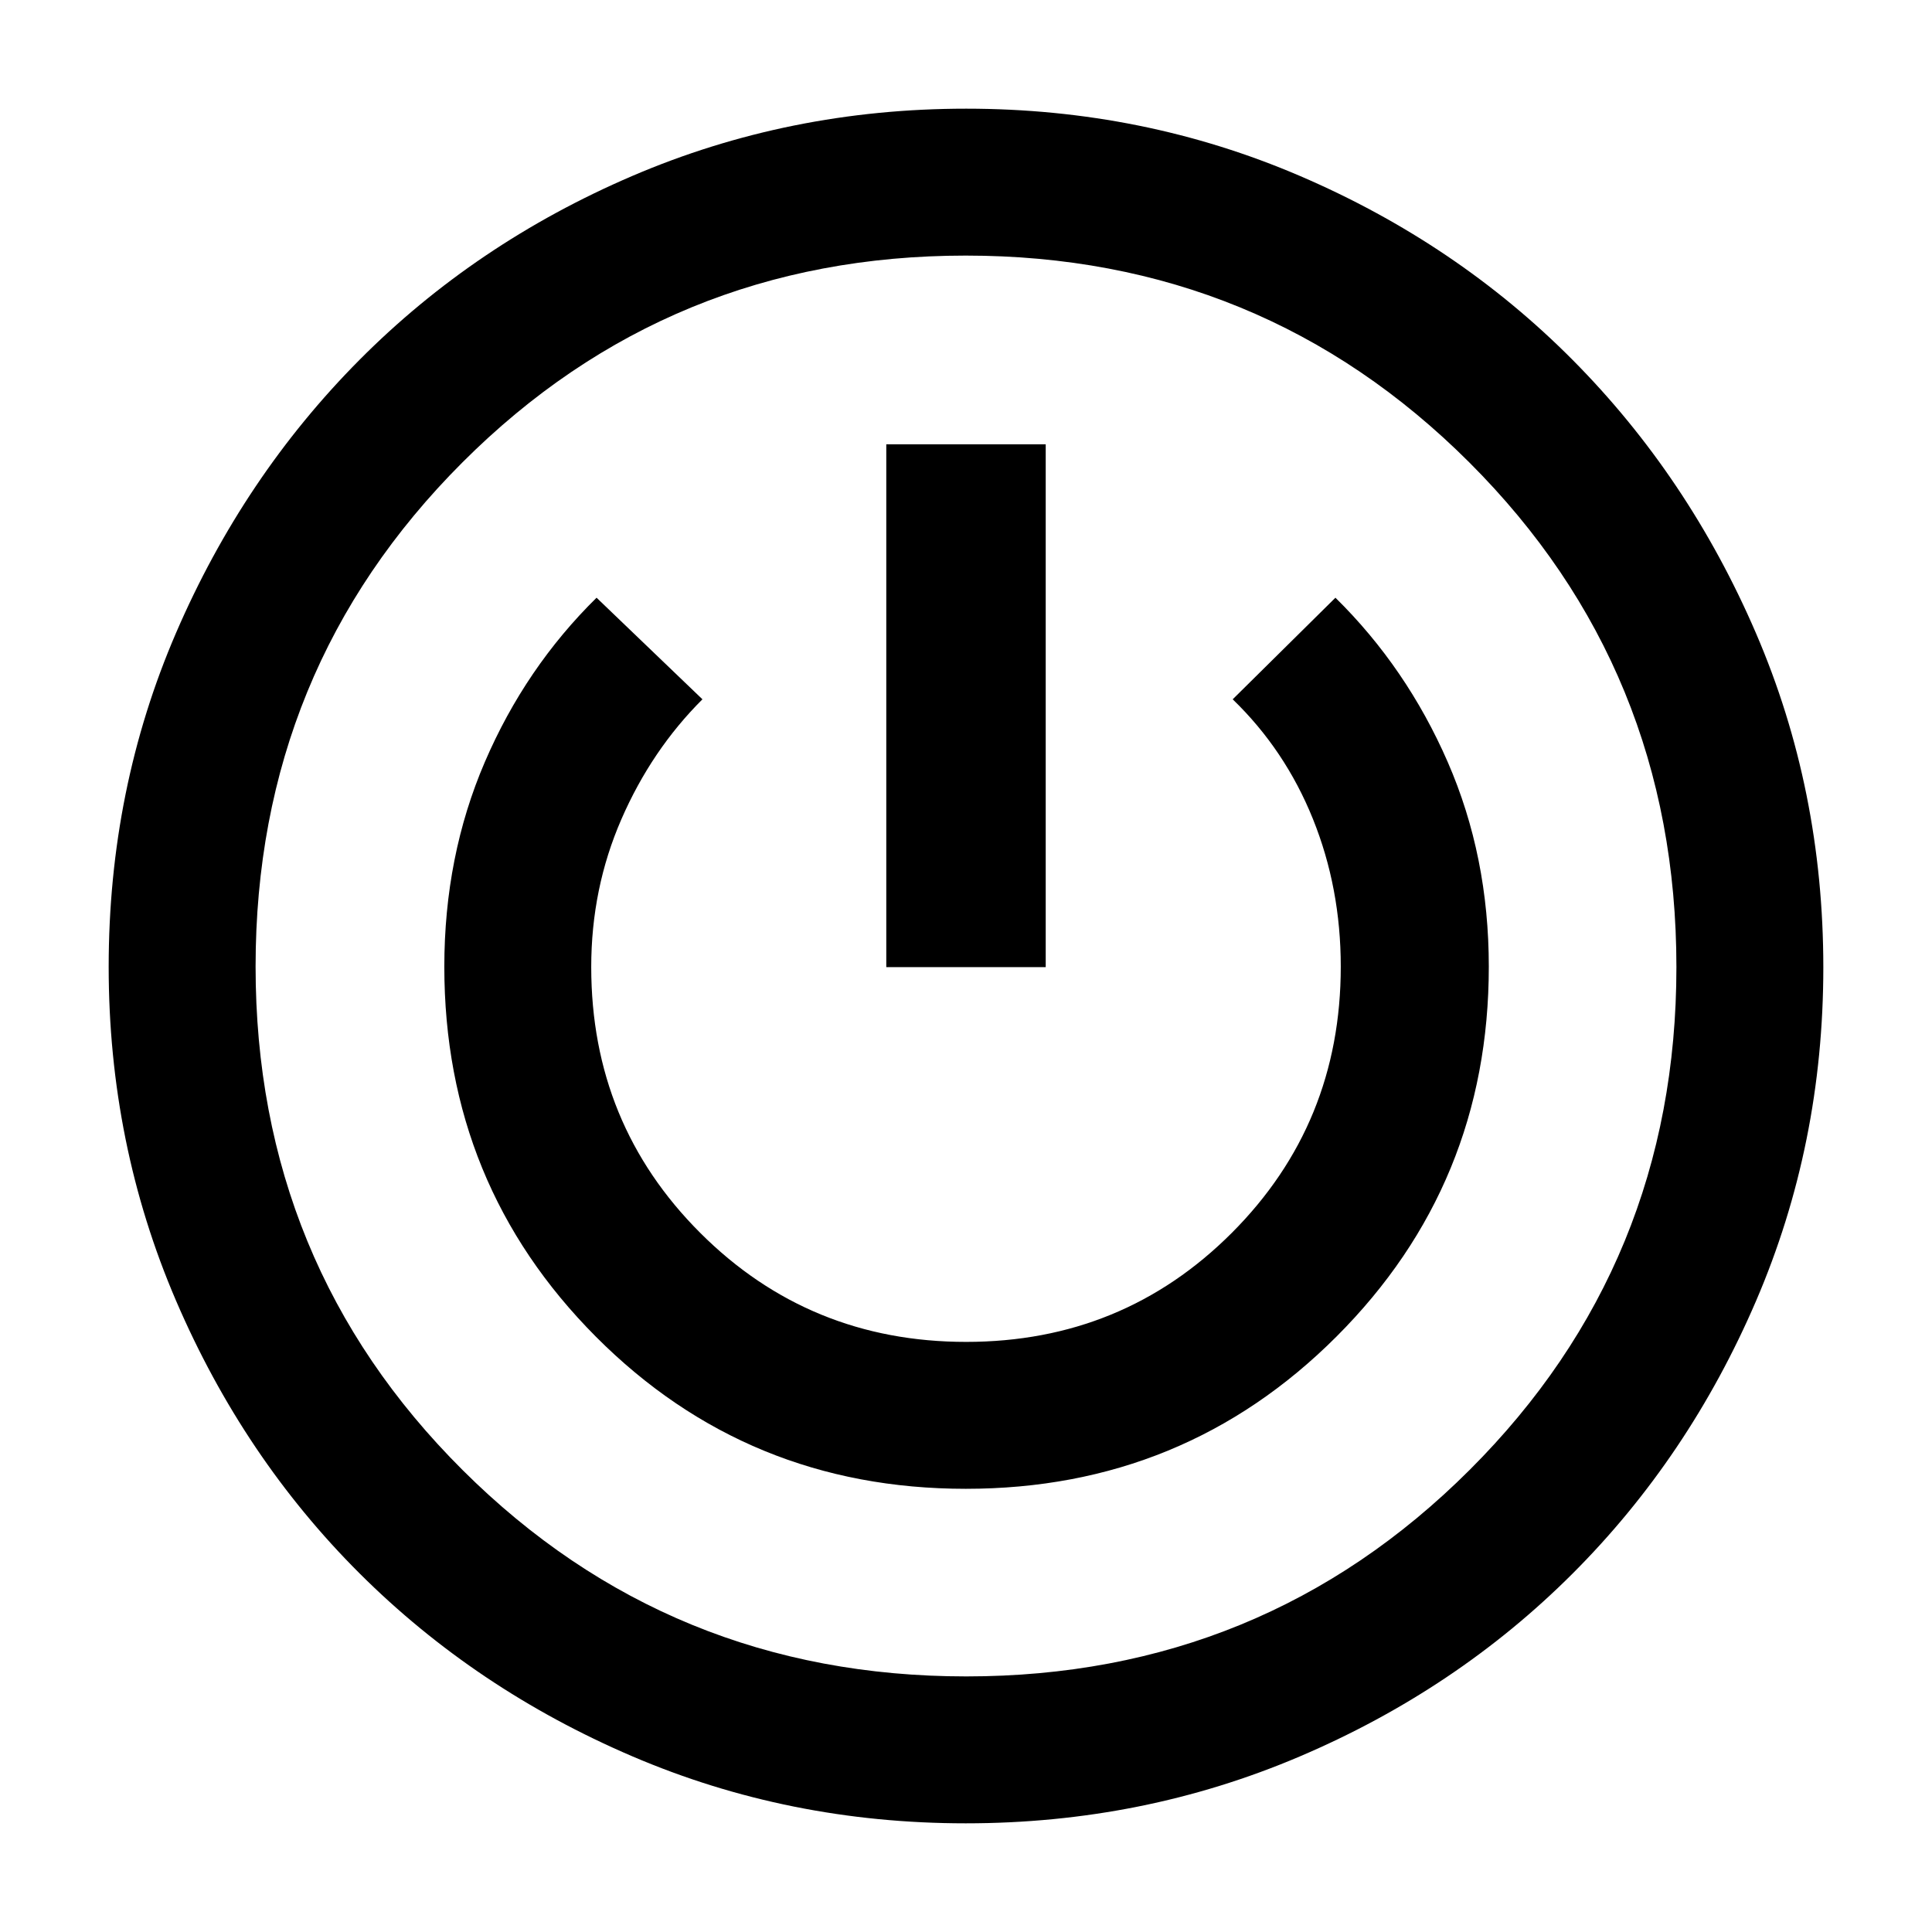 <svg xmlns="http://www.w3.org/2000/svg" width="48" height="48" viewBox="0 -960 960 960"><path d="M479.87-54q-87.96 0-165.71-33.31-77.76-33.32-135.48-90.87-57.72-57.56-91.2-135.49Q54-391.61 54-479.57q0-88.37 33.48-165.97 33.48-77.59 91.07-135.56 57.59-57.97 135.56-91.44Q392.09-906 480.09-906q88 0 165.92 33.46 77.92 33.47 135.48 91.44 57.55 57.97 91.03 135.7Q906-567.68 906-479.3q0 87.95-33.42 165.71-33.42 77.75-91.15 135.48-57.73 57.72-135.67 90.92Q567.83-54 479.87-54Zm.27-73q147.32 0 250.09-102.58Q833-332.17 833-479.43q0-148.03-102.91-250.8Q627.18-833 479.86-833T229.77-730.23Q127-627.46 127-479.72q0 147.75 102.91 250.23Q332.82-127 480.14-127Zm-.21-93.22q108.55 0 184.2-75.68 75.65-75.68 75.65-183.79 0-54.84-20.41-101.66-20.41-46.82-55.8-81.65l-51.05 50.48q26.06 25.18 39.88 59.49 13.82 34.3 13.82 73.34 0 78.08-54.12 132.28-54.12 54.19-132.02 54.19-77.91 0-132.1-54.13-54.2-54.13-54.2-132.14 0-39.01 14.97-73.4 14.97-34.39 40.29-59.63L296.43-663q-35.39 34.83-55.52 81.64-20.13 46.82-20.13 101.71 0 108.22 75.3 183.83 75.31 75.6 183.85 75.6Zm-39.54-259.21h79.22v-259.79h-79.22v259.79ZM480-480Z"/></svg>